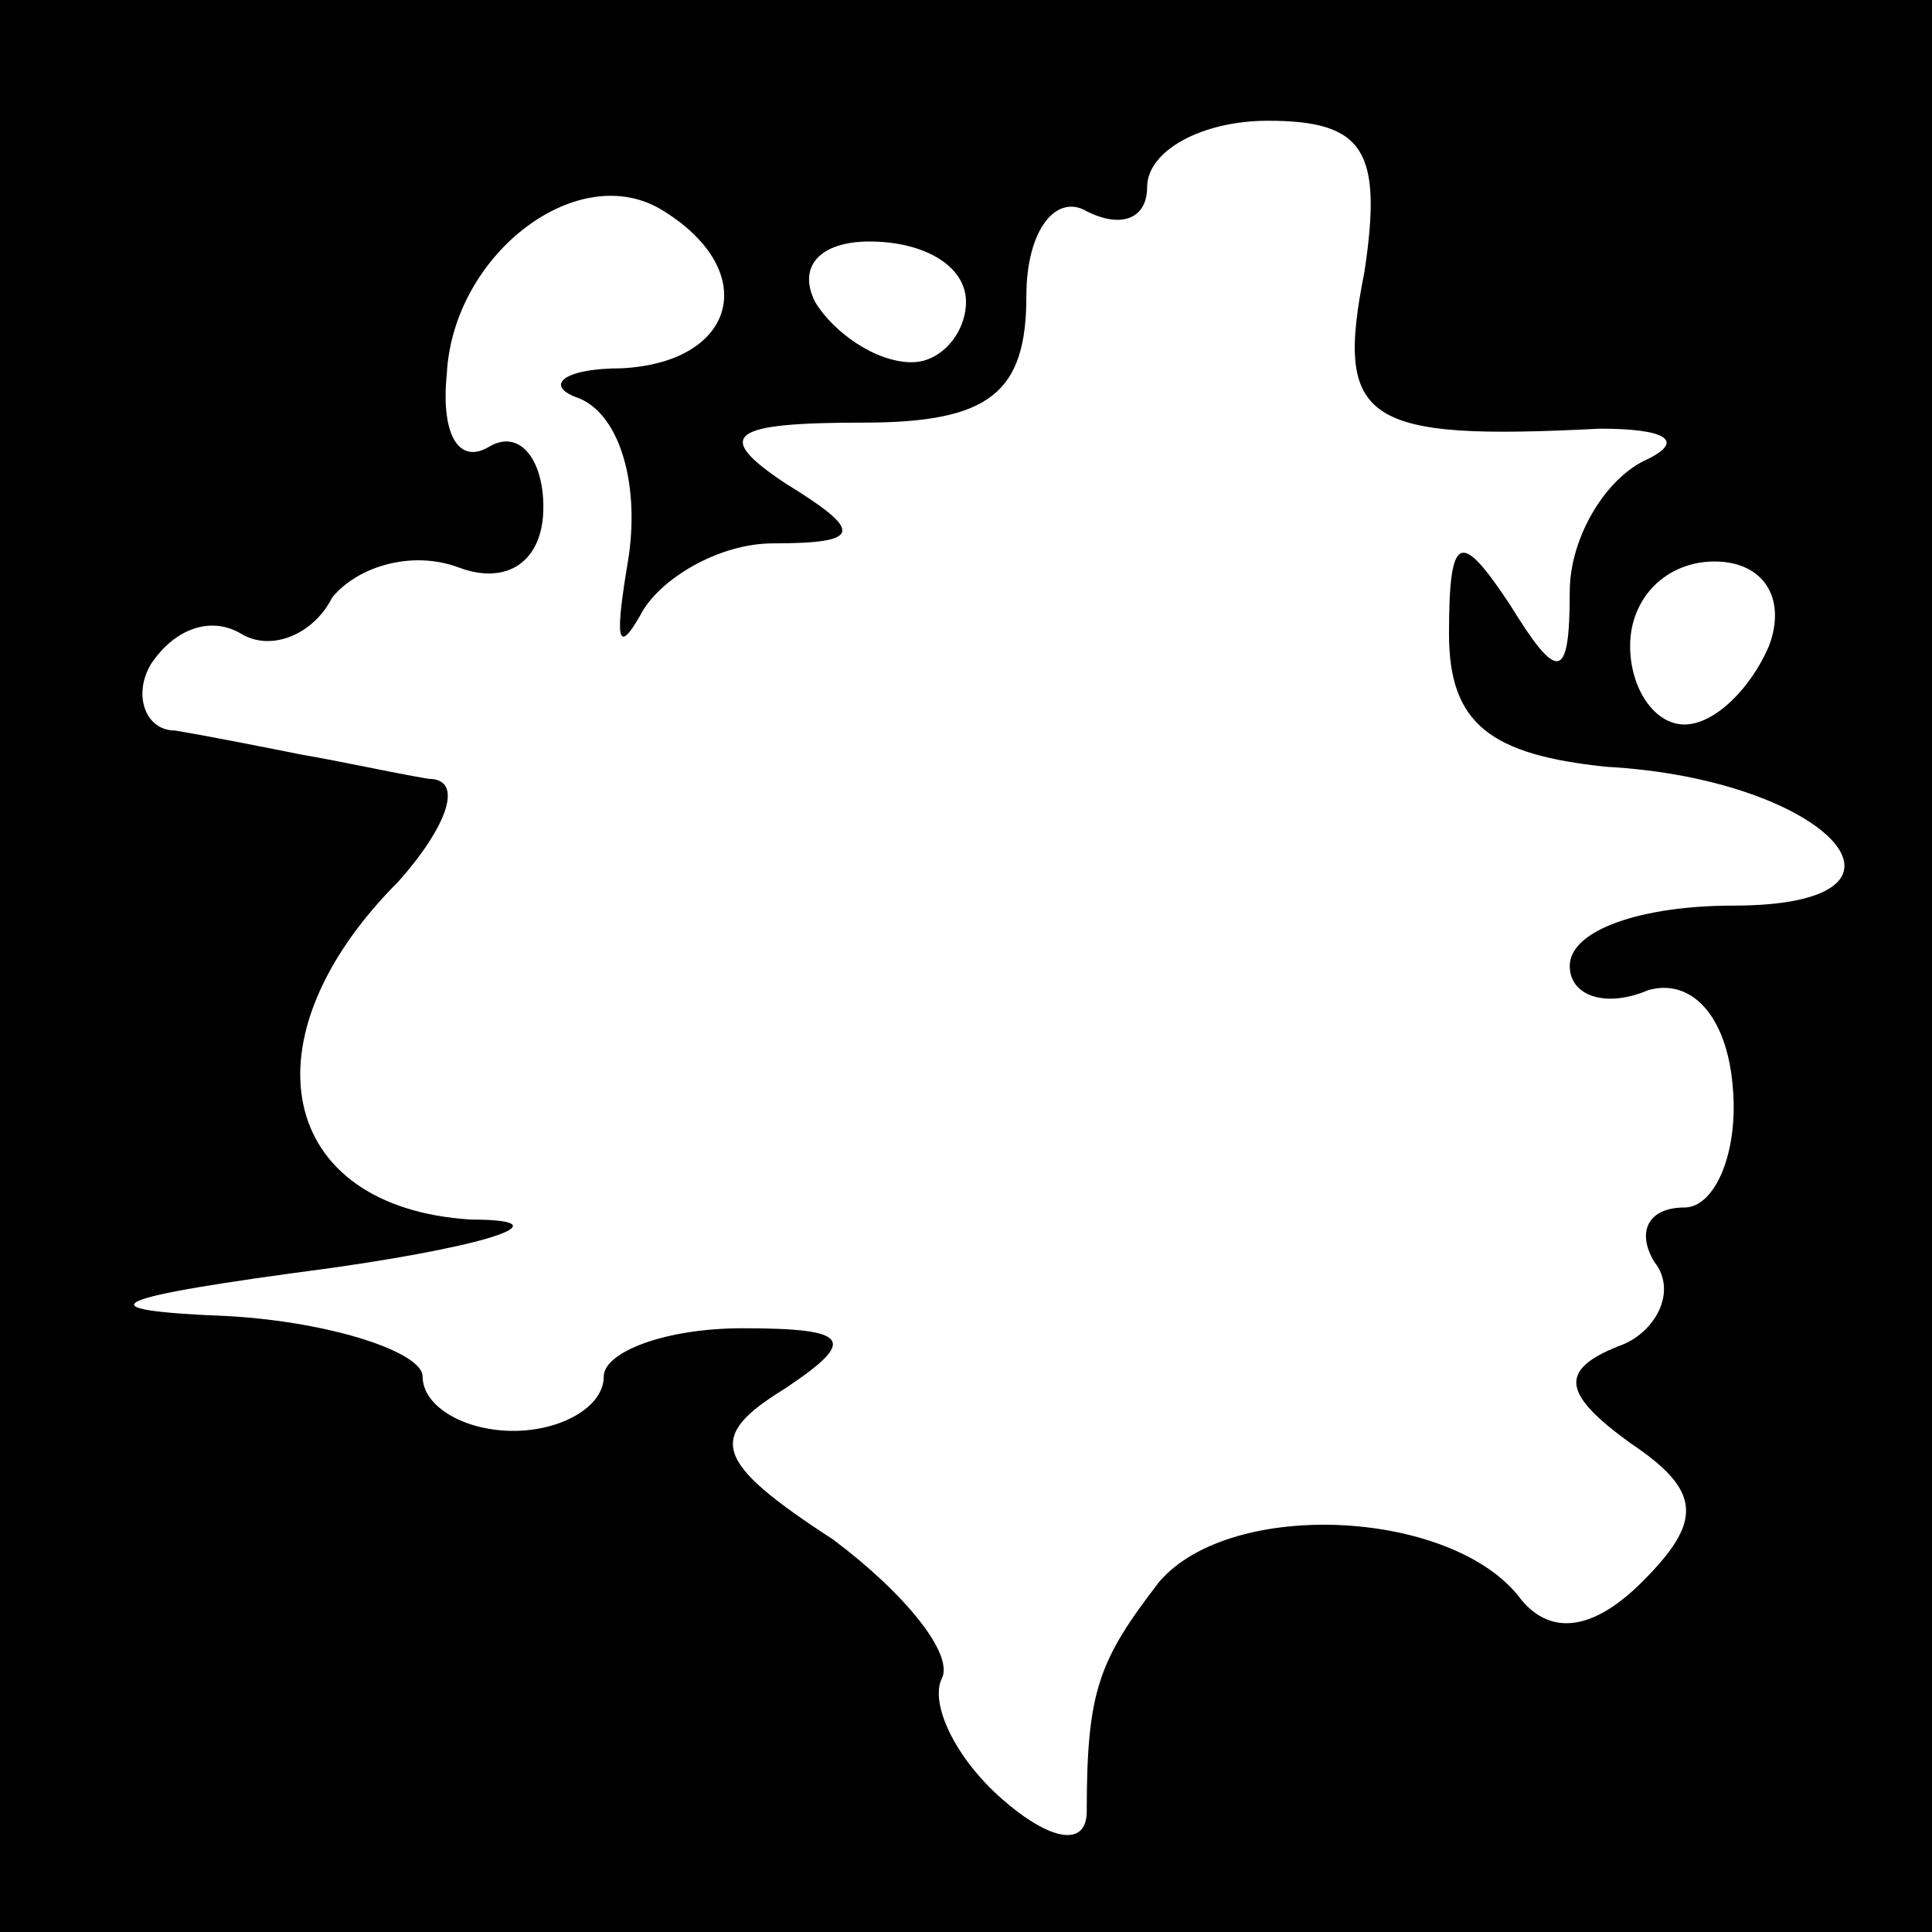 <?xml version="1.0" standalone="no"?>
<!DOCTYPE svg PUBLIC "-//W3C//DTD SVG 20010904//EN"
 "http://www.w3.org/TR/2001/REC-SVG-20010904/DTD/svg10.dtd">
<svg version="1.0" xmlns="http://www.w3.org/2000/svg"
 width="32pt" height="32pt" viewBox="0 0 32 32"
 preserveAspectRatio="xMidYMid meet">
<rect x="0" y="0" width="32" height="32" fill="#808080" stroke="none"/>
<g transform="translate(0,32) scale(0.1,-0.1)"
fill="#000000" stroke="none">
<path fill="#000000" stroke="none" d="M0 160 l0 -160 160 0 160 0 0 160 0
160 -160 0 -160 0 0 -160z"/>
<path fill="#ffffff" stroke="none" d="M226 275 c-5 -25 0 -28 39 -26 11 0 14
-2 8 -5 -7 -3 -13 -13 -13 -22 0 -15 -2 -15 -10 -2 -8 12 -10 12 -10 -5 0 -15
7 -20 26 -22 37 -2 56 -23 21 -23 -15 0 -27 -4 -27 -10 0 -5 6 -7 13 -4 7 2
13 -4 14 -16 1 -11 -3 -20 -8 -20 -6 0 -8 -4 -5 -9 4 -5 0 -12 -6 -14 -10 -4
-9 -8 2 -16 12 -8 12 -13 2 -23 -8 -8 -15 -9 -20 -3 -11 15 -48 17 -60 3 -10
-13 -12 -18 -12 -38 0 -6 -6 -5 -14 2 -8 7 -12 16 -10 20 2 4 -6 14 -18 23
-20 13 -21 17 -8 25 12 8 11 10 -7 10 -13 0 -23 -4 -23 -8 0 -5 -7 -9 -15 -9
-8 0 -15 4 -15 9 0 4 -15 9 -32 10 -25 1 -21 3 17 8 28 4 38 8 23 8 -32 2 -38
30 -12 56 8 9 11 17 5 17 -6 1 -15 3 -21 4 -5 1 -15 3 -21 4 -5 0 -7 6 -4 11
4 6 10 8 15 5 5 -3 12 0 15 6 4 5 13 8 21 5 8 -3 14 1 14 10 0 8 -4 13 -9 10
-5 -3 -8 2 -7 12 1 20 22 36 36 27 16 -10 12 -25 -7 -26 -10 0 -13 -3 -7 -5 7
-3 10 -15 8 -27 -2 -12 -2 -16 2 -9 3 6 13 12 22 12 15 0 15 2 2 10 -12 8 -9
10 13 10 21 0 27 5 27 21 0 11 5 17 10 14 6 -3 10 -1 10 4 0 6 9 11 20 11 16
0 19 -5 16 -25z"/>
<path fill="#ffffff" stroke="none" d="M160 270 c0 -5 -4 -10 -9 -10 -6 0 -13
5 -16 10 -3 6 1 10 9 10 9 0 16 -4 16 -10z"/>
<path fill="#ffffff" stroke="none" d="M293 213 c-3 -7 -9 -13 -14 -13 -5 0
-9 6 -9 13 0 8 6 14 14 14 8 0 12 -6 9 -14z"/>
</g>
</svg>
